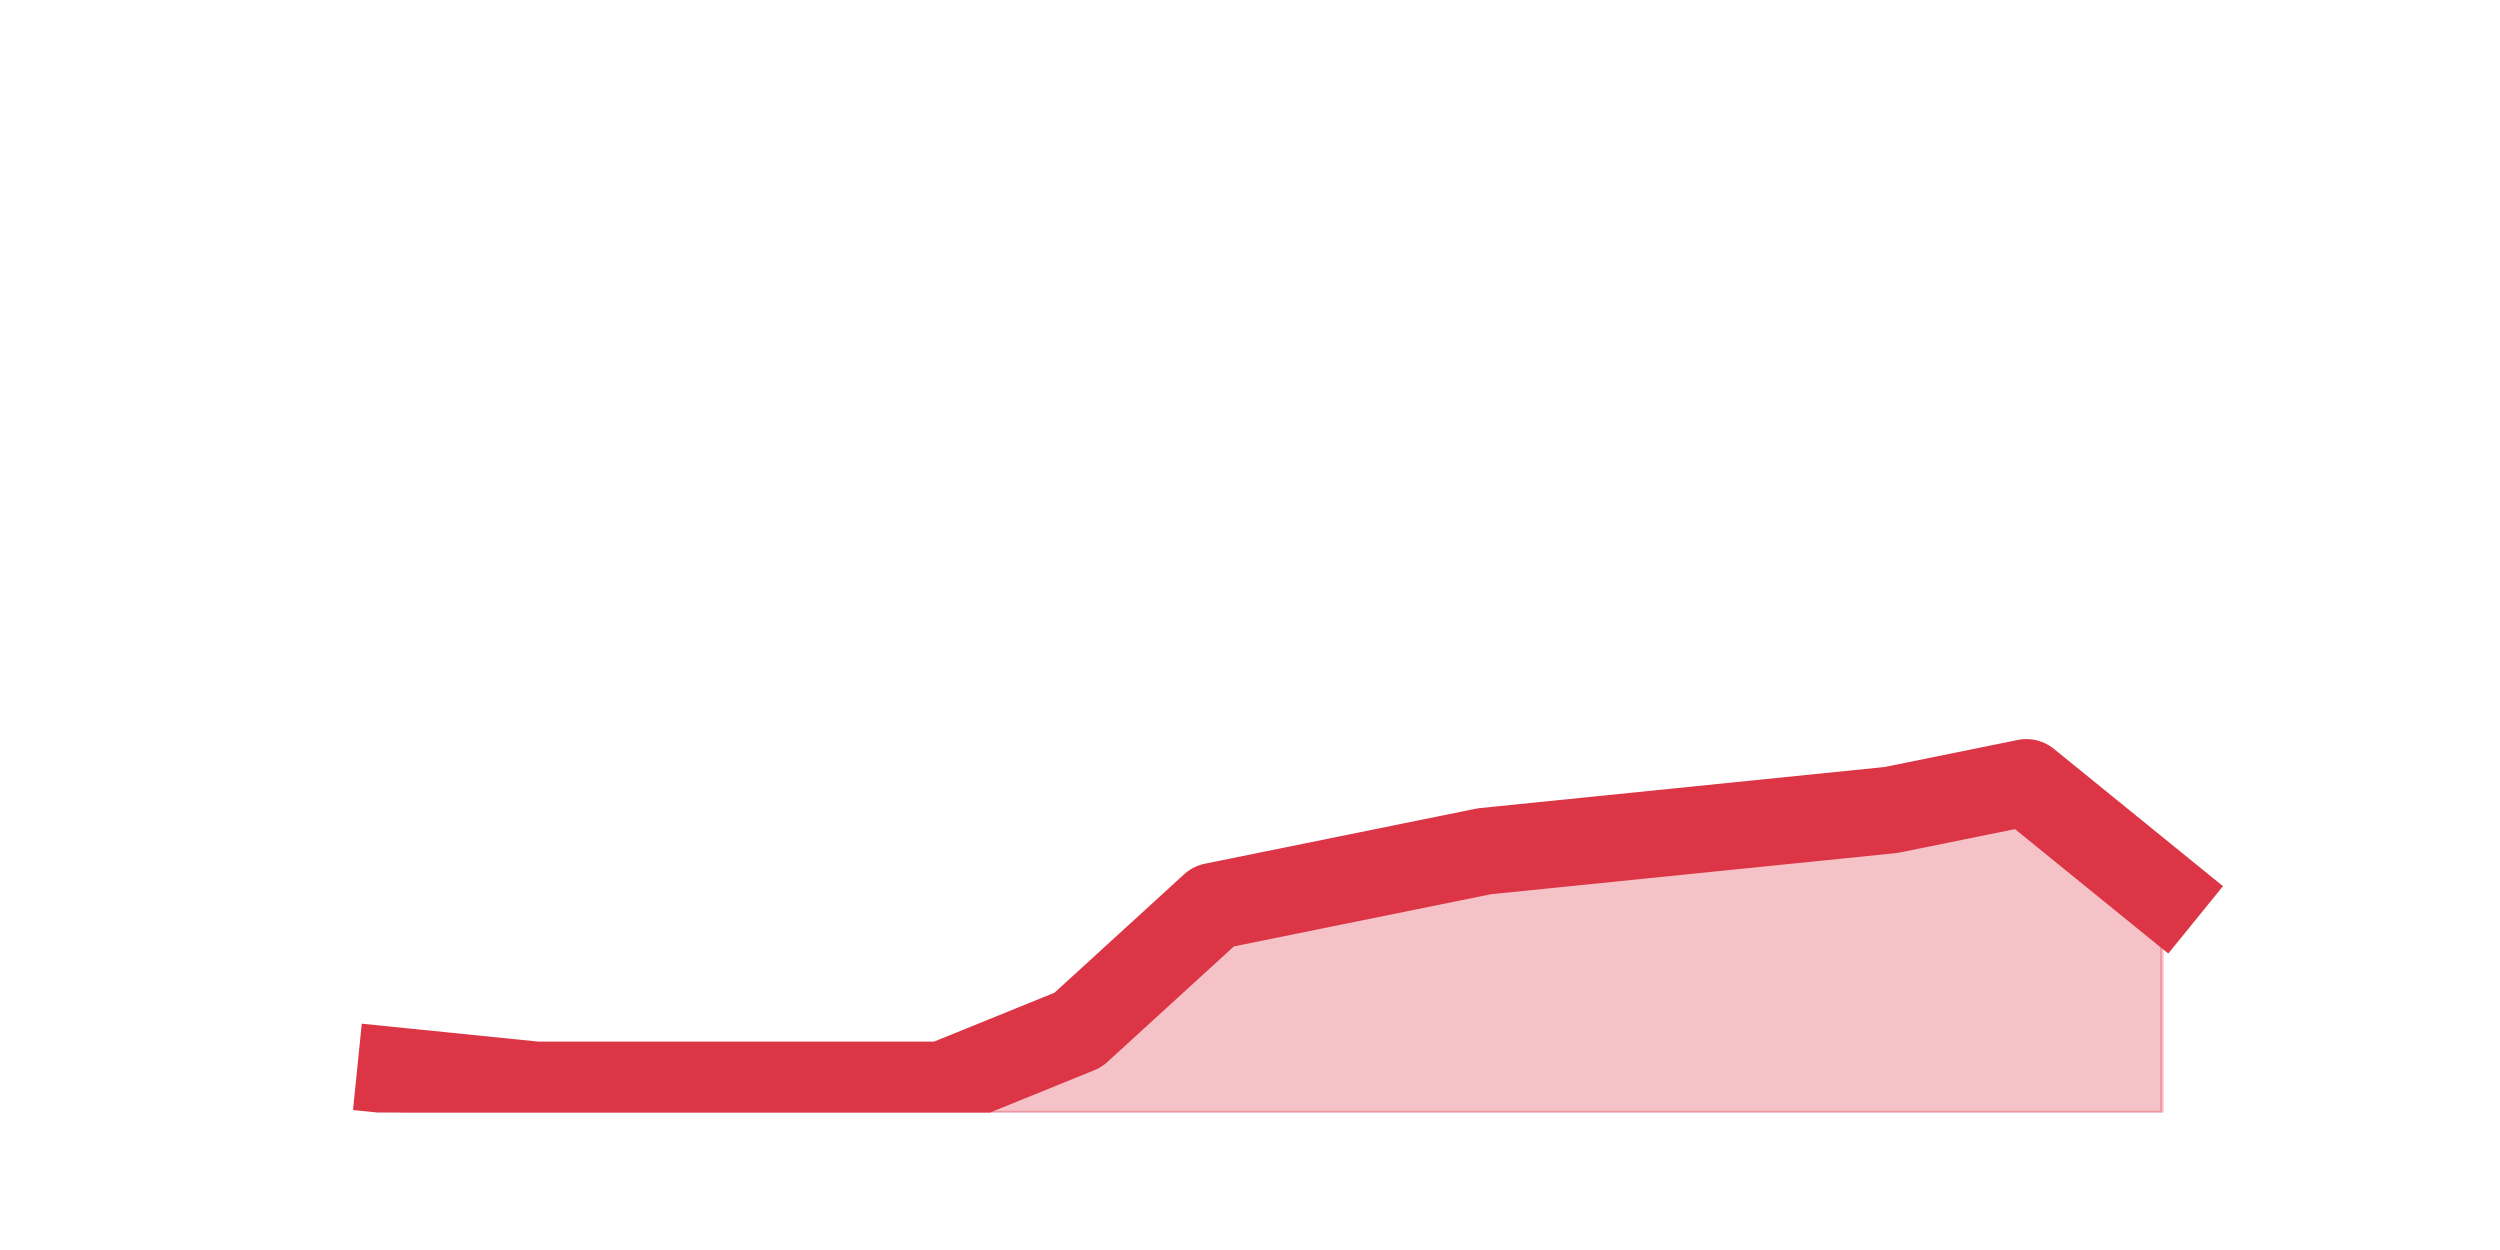 <?xml version="1.0" encoding="utf-8" standalone="no"?>
<!DOCTYPE svg PUBLIC "-//W3C//DTD SVG 1.1//EN"
  "http://www.w3.org/Graphics/SVG/1.1/DTD/svg11.dtd">
<!-- Created with matplotlib (https://matplotlib.org/) -->
<svg height="360pt" version="1.1" viewBox="0 0 720 360" width="720pt" xmlns="http://www.w3.org/2000/svg" xmlns:xlink="http://www.w3.org/1999/xlink">
 <defs>
  <style type="text/css">*{stroke-linecap:butt;stroke-linejoin:round;}</style>
 </defs>
 <g id="figure_1">
  <g id="patch_1">
   <path d="M 0 360 
L 720 360 
L 720 0 
L 0 0 
z
" style="fill:none;"/>
  </g>
  <g id="axes_1">
   <g id="matplotlib.axis_1"/>
   <g id="matplotlib.axis_2"/>
   <g id="PolyCollection_1">
    <defs>
     <path d="M 115.364 -51.48 
L 115.364 -39.6 
L 154.385 -39.6 
L 193.406 -39.6 
L 232.427 -39.6 
L 271.448 -39.6 
L 310.469 -39.6 
L 349.49 -39.6 
L 388.51 -39.6 
L 427.531 -39.6 
L 466.552 -39.6 
L 505.573 -39.6 
L 544.594 -39.6 
L 583.615 -39.6 
L 622.636 -39.6 
L 622.636 -102.96 
L 622.636 -102.96 
L 583.615 -134.64 
L 544.594 -126.72 
L 505.573 -122.76 
L 466.552 -118.8 
L 427.531 -114.84 
L 388.51 -106.92 
L 349.49 -99 
L 310.469 -63.36 
L 271.448 -47.52 
L 232.427 -47.52 
L 193.406 -47.52 
L 154.385 -47.52 
L 115.364 -51.48 
z
" id="m7a59fb3fc0" style="stroke:#dc3545;stroke-opacity:0.3;"/>
    </defs>
    <g clip-path="url(#p8a3bf9a0ab)">
     <use style="fill:#dc3545;fill-opacity:0.3;stroke:#dc3545;stroke-opacity:0.3;" x="0" xlink:href="#m7a59fb3fc0" y="360"/>
    </g>
   </g>
   <g id="line2d_1">
    <path clip-path="url(#p8a3bf9a0ab)" d="M 115.364 308.52 
L 154.385 312.48 
L 193.406 312.48 
L 232.427 312.48 
L 271.448 312.48 
L 310.469 296.64 
L 349.49 261 
L 388.51 253.08 
L 427.531 245.16 
L 466.552 241.2 
L 505.573 237.24 
L 544.594 233.28 
L 583.615 225.36 
L 622.636 257.04 
" style="fill:none;stroke:#dc3545;stroke-linecap:square;stroke-width:25;"/>
   </g>
  </g>
 </g>
 <defs>
  <clipPath id="p8a3bf9a0ab">
   <rect height="277.2" width="558" x="90" y="43.2"/>
  </clipPath>
 </defs>
</svg>
